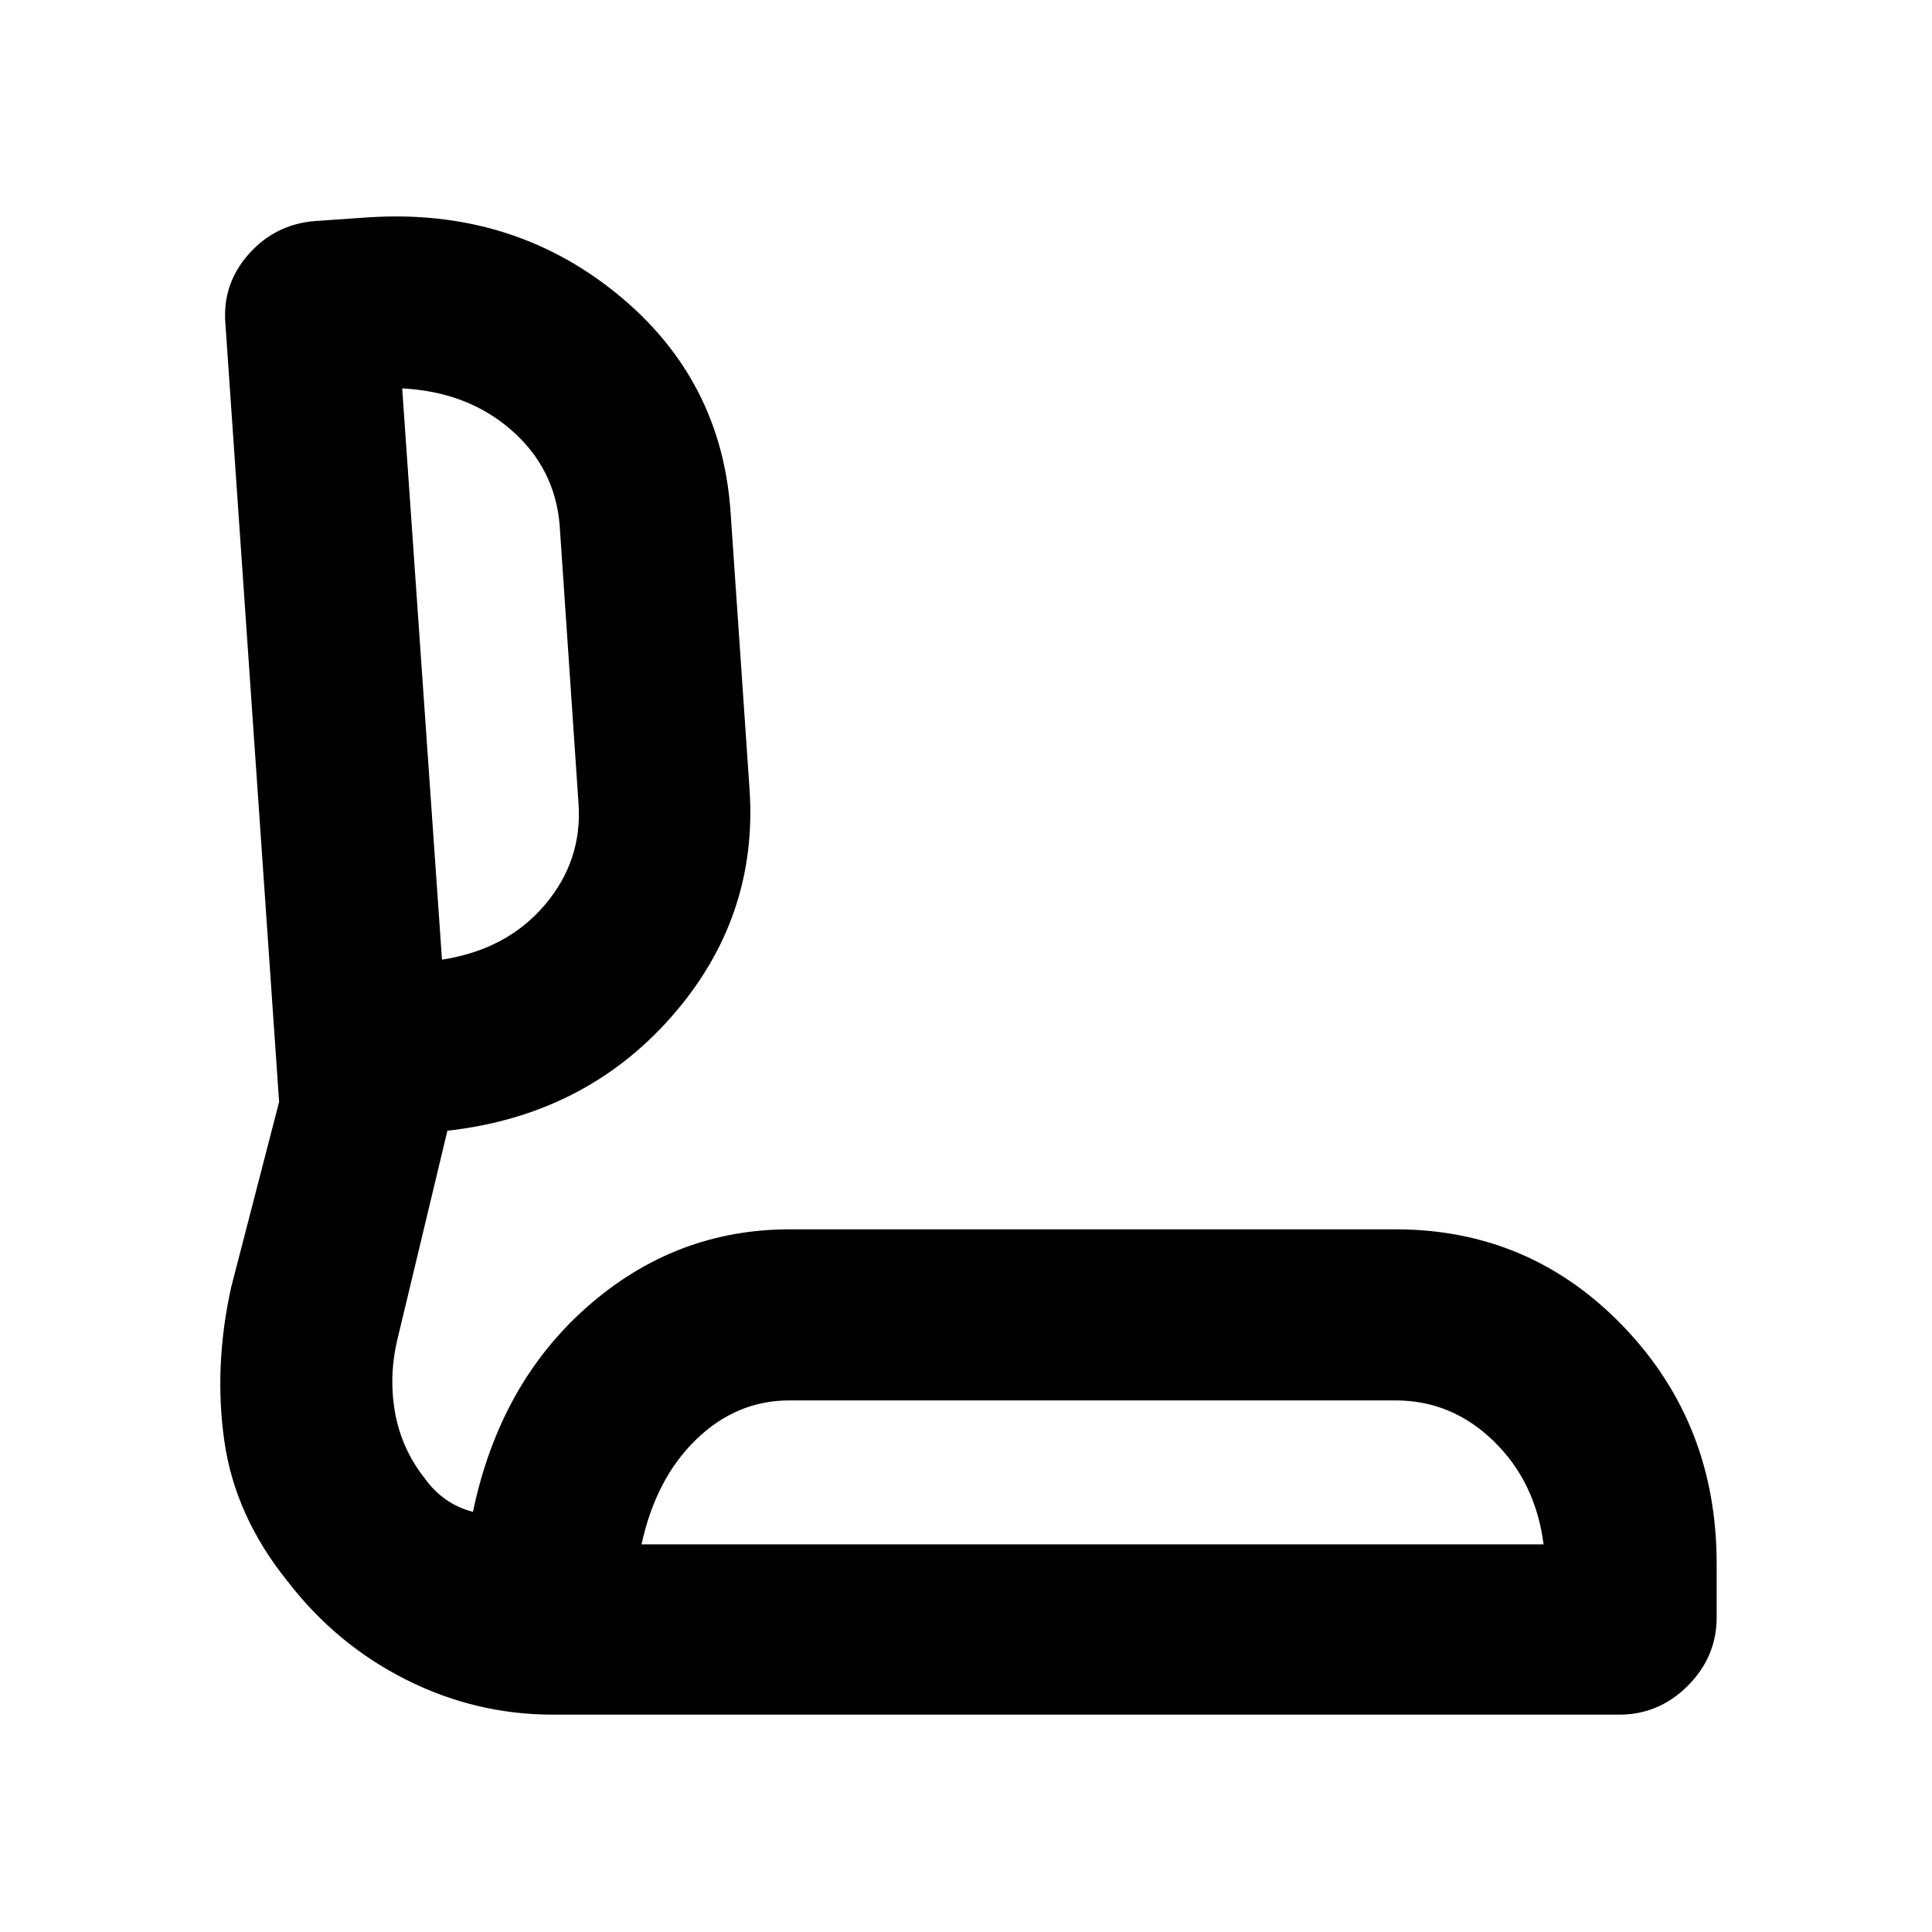 <svg xmlns="http://www.w3.org/2000/svg" height="24" viewBox="0 -960 960 960" width="24"><path d="M274.77-108q-38.54 0-73.15-17.46-34.62-17.46-58.7-48.77-26.07-32.31-31.42-69.54-5.34-37.23 3.35-76.54l23.84-92.15L112-799.15q-1.61-19.69 11.54-34.54 13.15-14.85 32.85-16.46L183-852q71.15-4.61 123.5 37.92 52.35 42.54 56.58 109.46l9.38 137.01q4.23 63.92-38.88 112.88-43.12 48.96-111.27 56.58L198-296.69q-5 19.3-1.81 37.96 3.19 18.65 14.96 33.42 4.31 6.08 10.27 10.31 5.97 4.23 13.58 6.23 13.31-63.69 56.96-102.04 43.66-38.34 100.42-38.34h301q66.93 0 113.27 48.27Q853-252.61 853-183v26.61q0 19.7-14.35 34.04Q824.31-108 804.61-108H274.77Zm44-84.62H767q-4-31.07-24.81-51.3-20.81-20.23-48.81-20.23h-301q-26.46 0-46.5 19.46-20.03 19.46-27.11 52.07Zm-99.15-290.53q32.23-5 51.03-27.12 18.81-22.11 16.81-50.5l-9.38-138.38q-2.39-28.39-24.19-47.31-21.81-18.92-54.04-20.54l19.77 283.85Zm323.46 290.53ZM209.85-625.38Z"/></svg>
